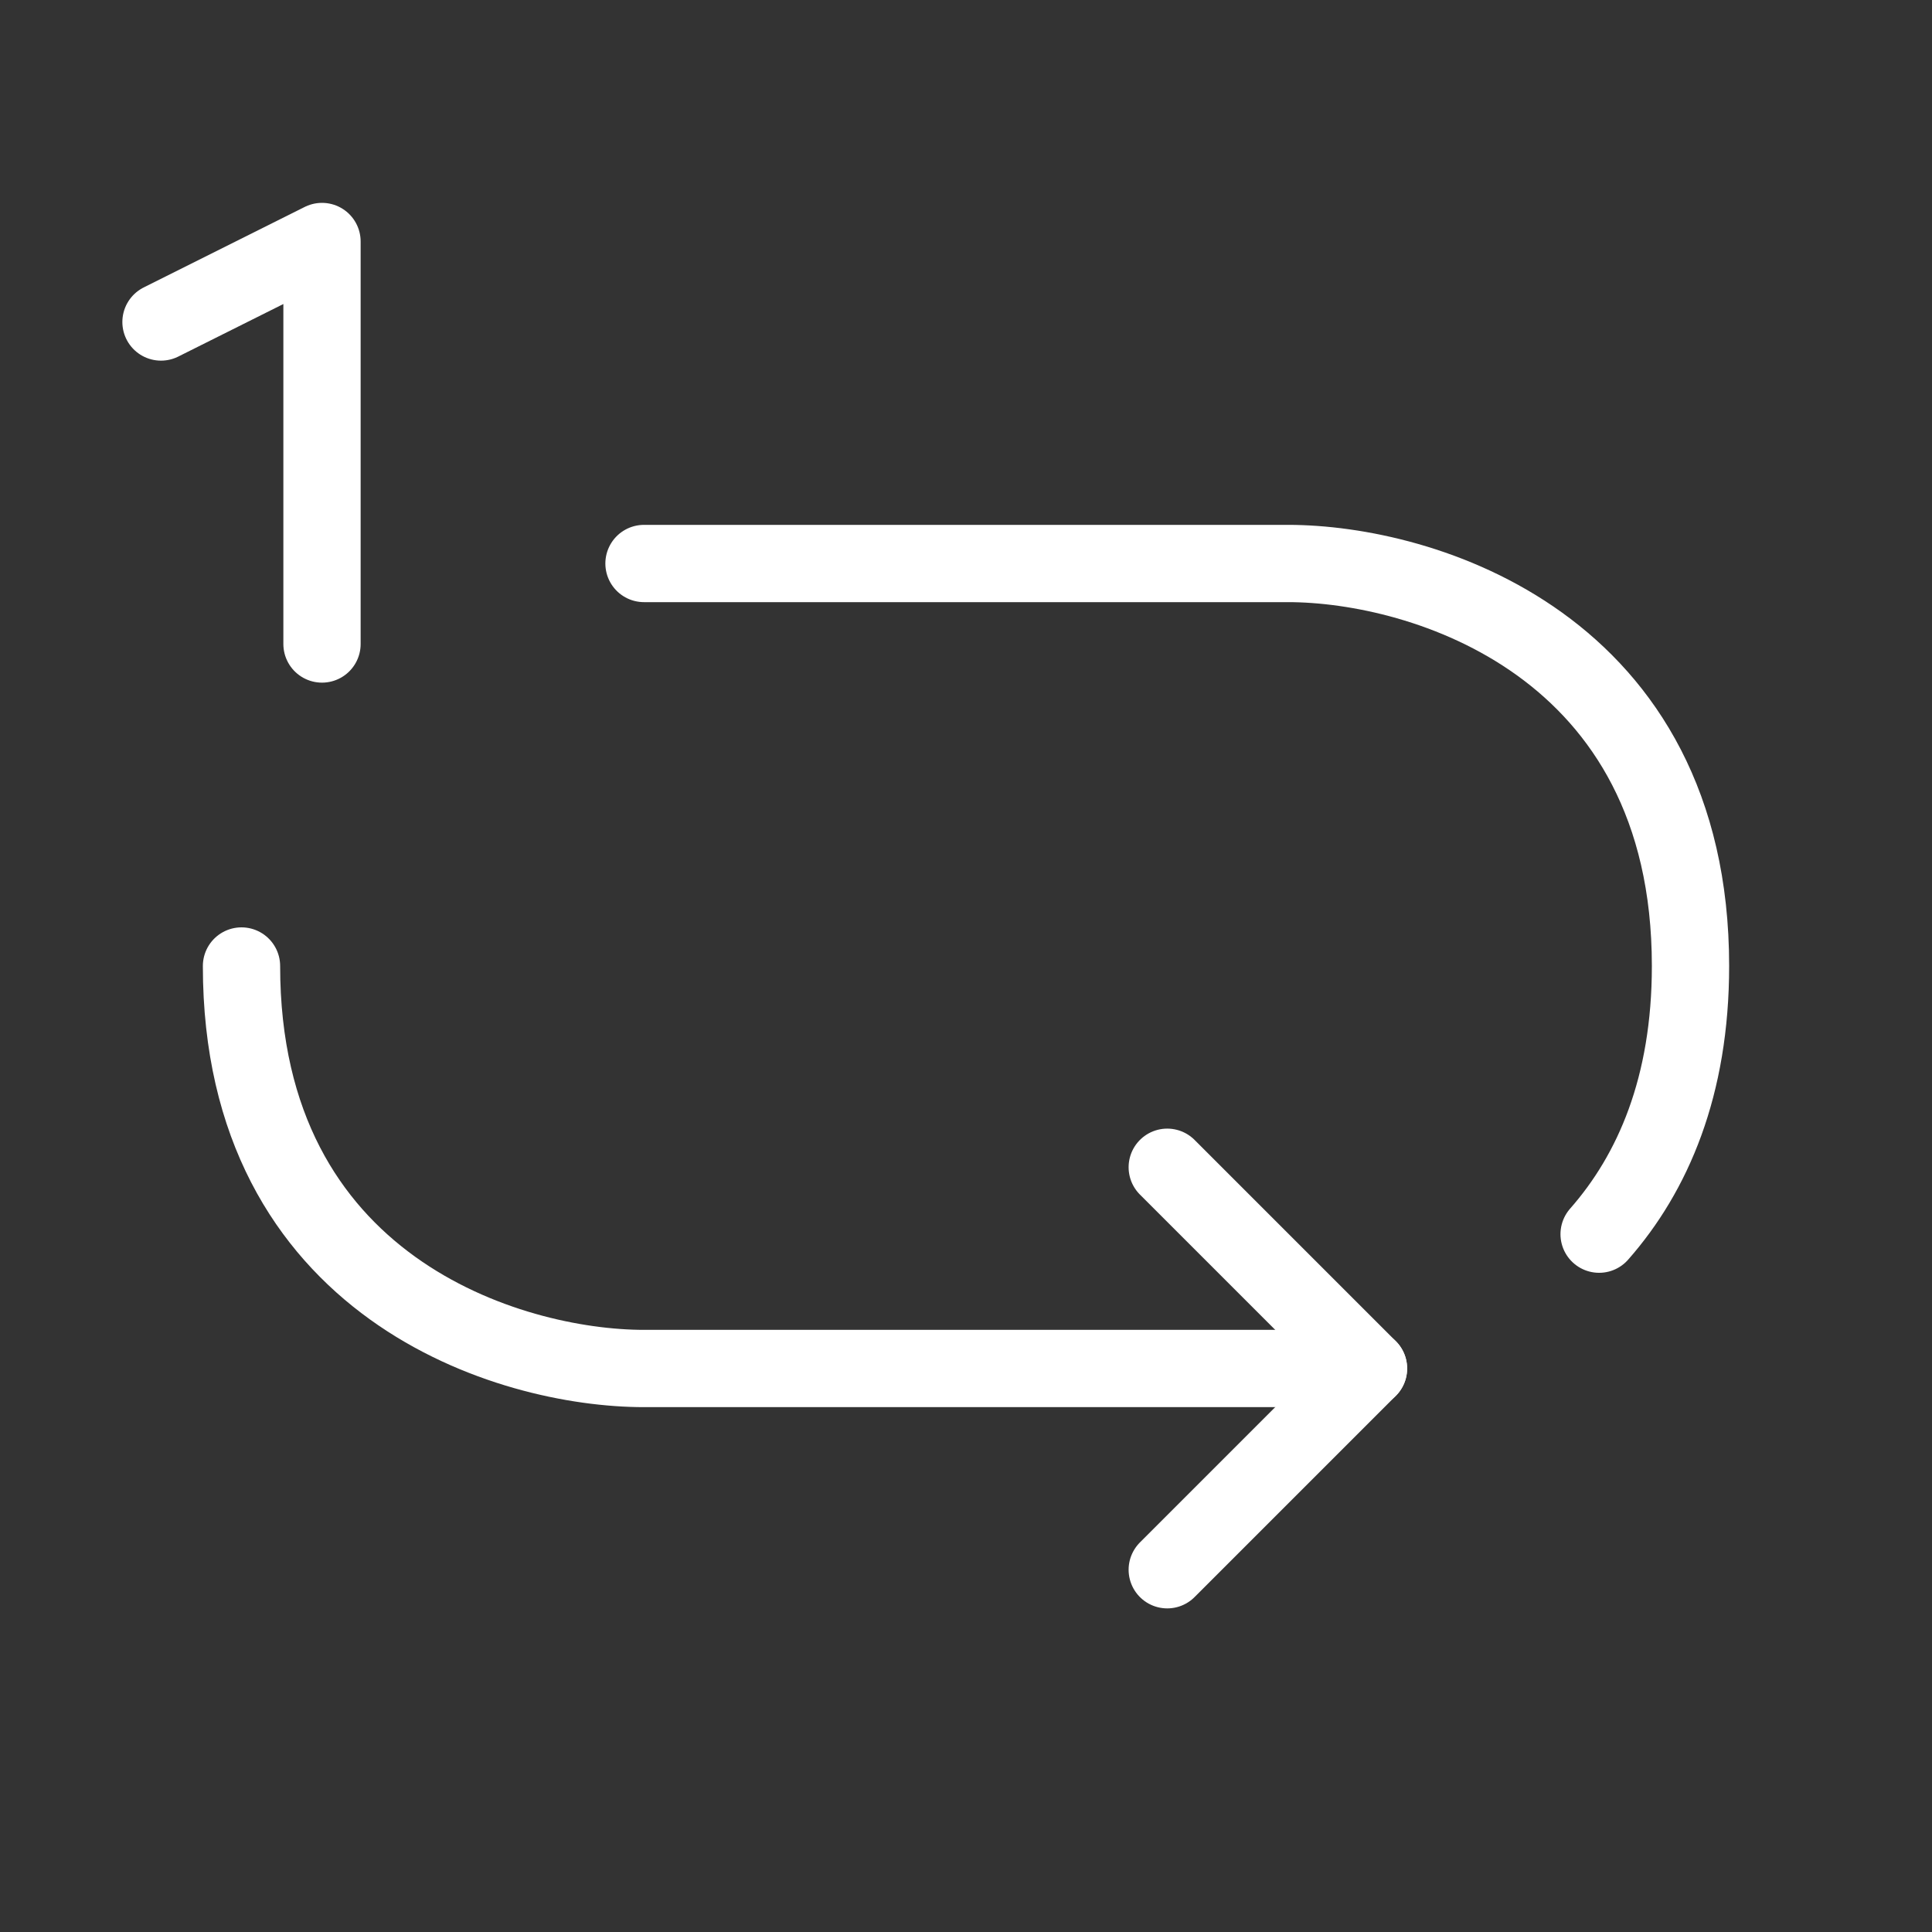 <svg width="30" height="30" viewBox="0 0 30 30" fill="none" xmlns="http://www.w3.org/2000/svg">
<rect x="0" y="0" width="30" height="30" fill="#333333" stroke="none"/>
<path d="M21.25 21.25H10C7.916 21.25 3.75 20 3.75 15M10 8.75H20C22.084 8.75 26.25 10 26.25 15C26.25 16.867 25.669 18.212 24.831 19.164" stroke="white" stroke-width="1.2" stroke-linecap="round" stroke-linejoin="round"/>
<path d="M18.125 18.125L21.25 21.25L18.125 24.375M5 10V3.75L2.5 5" stroke="white" stroke-width="1.2" stroke-linecap="round" stroke-linejoin="round"/>
</svg>
